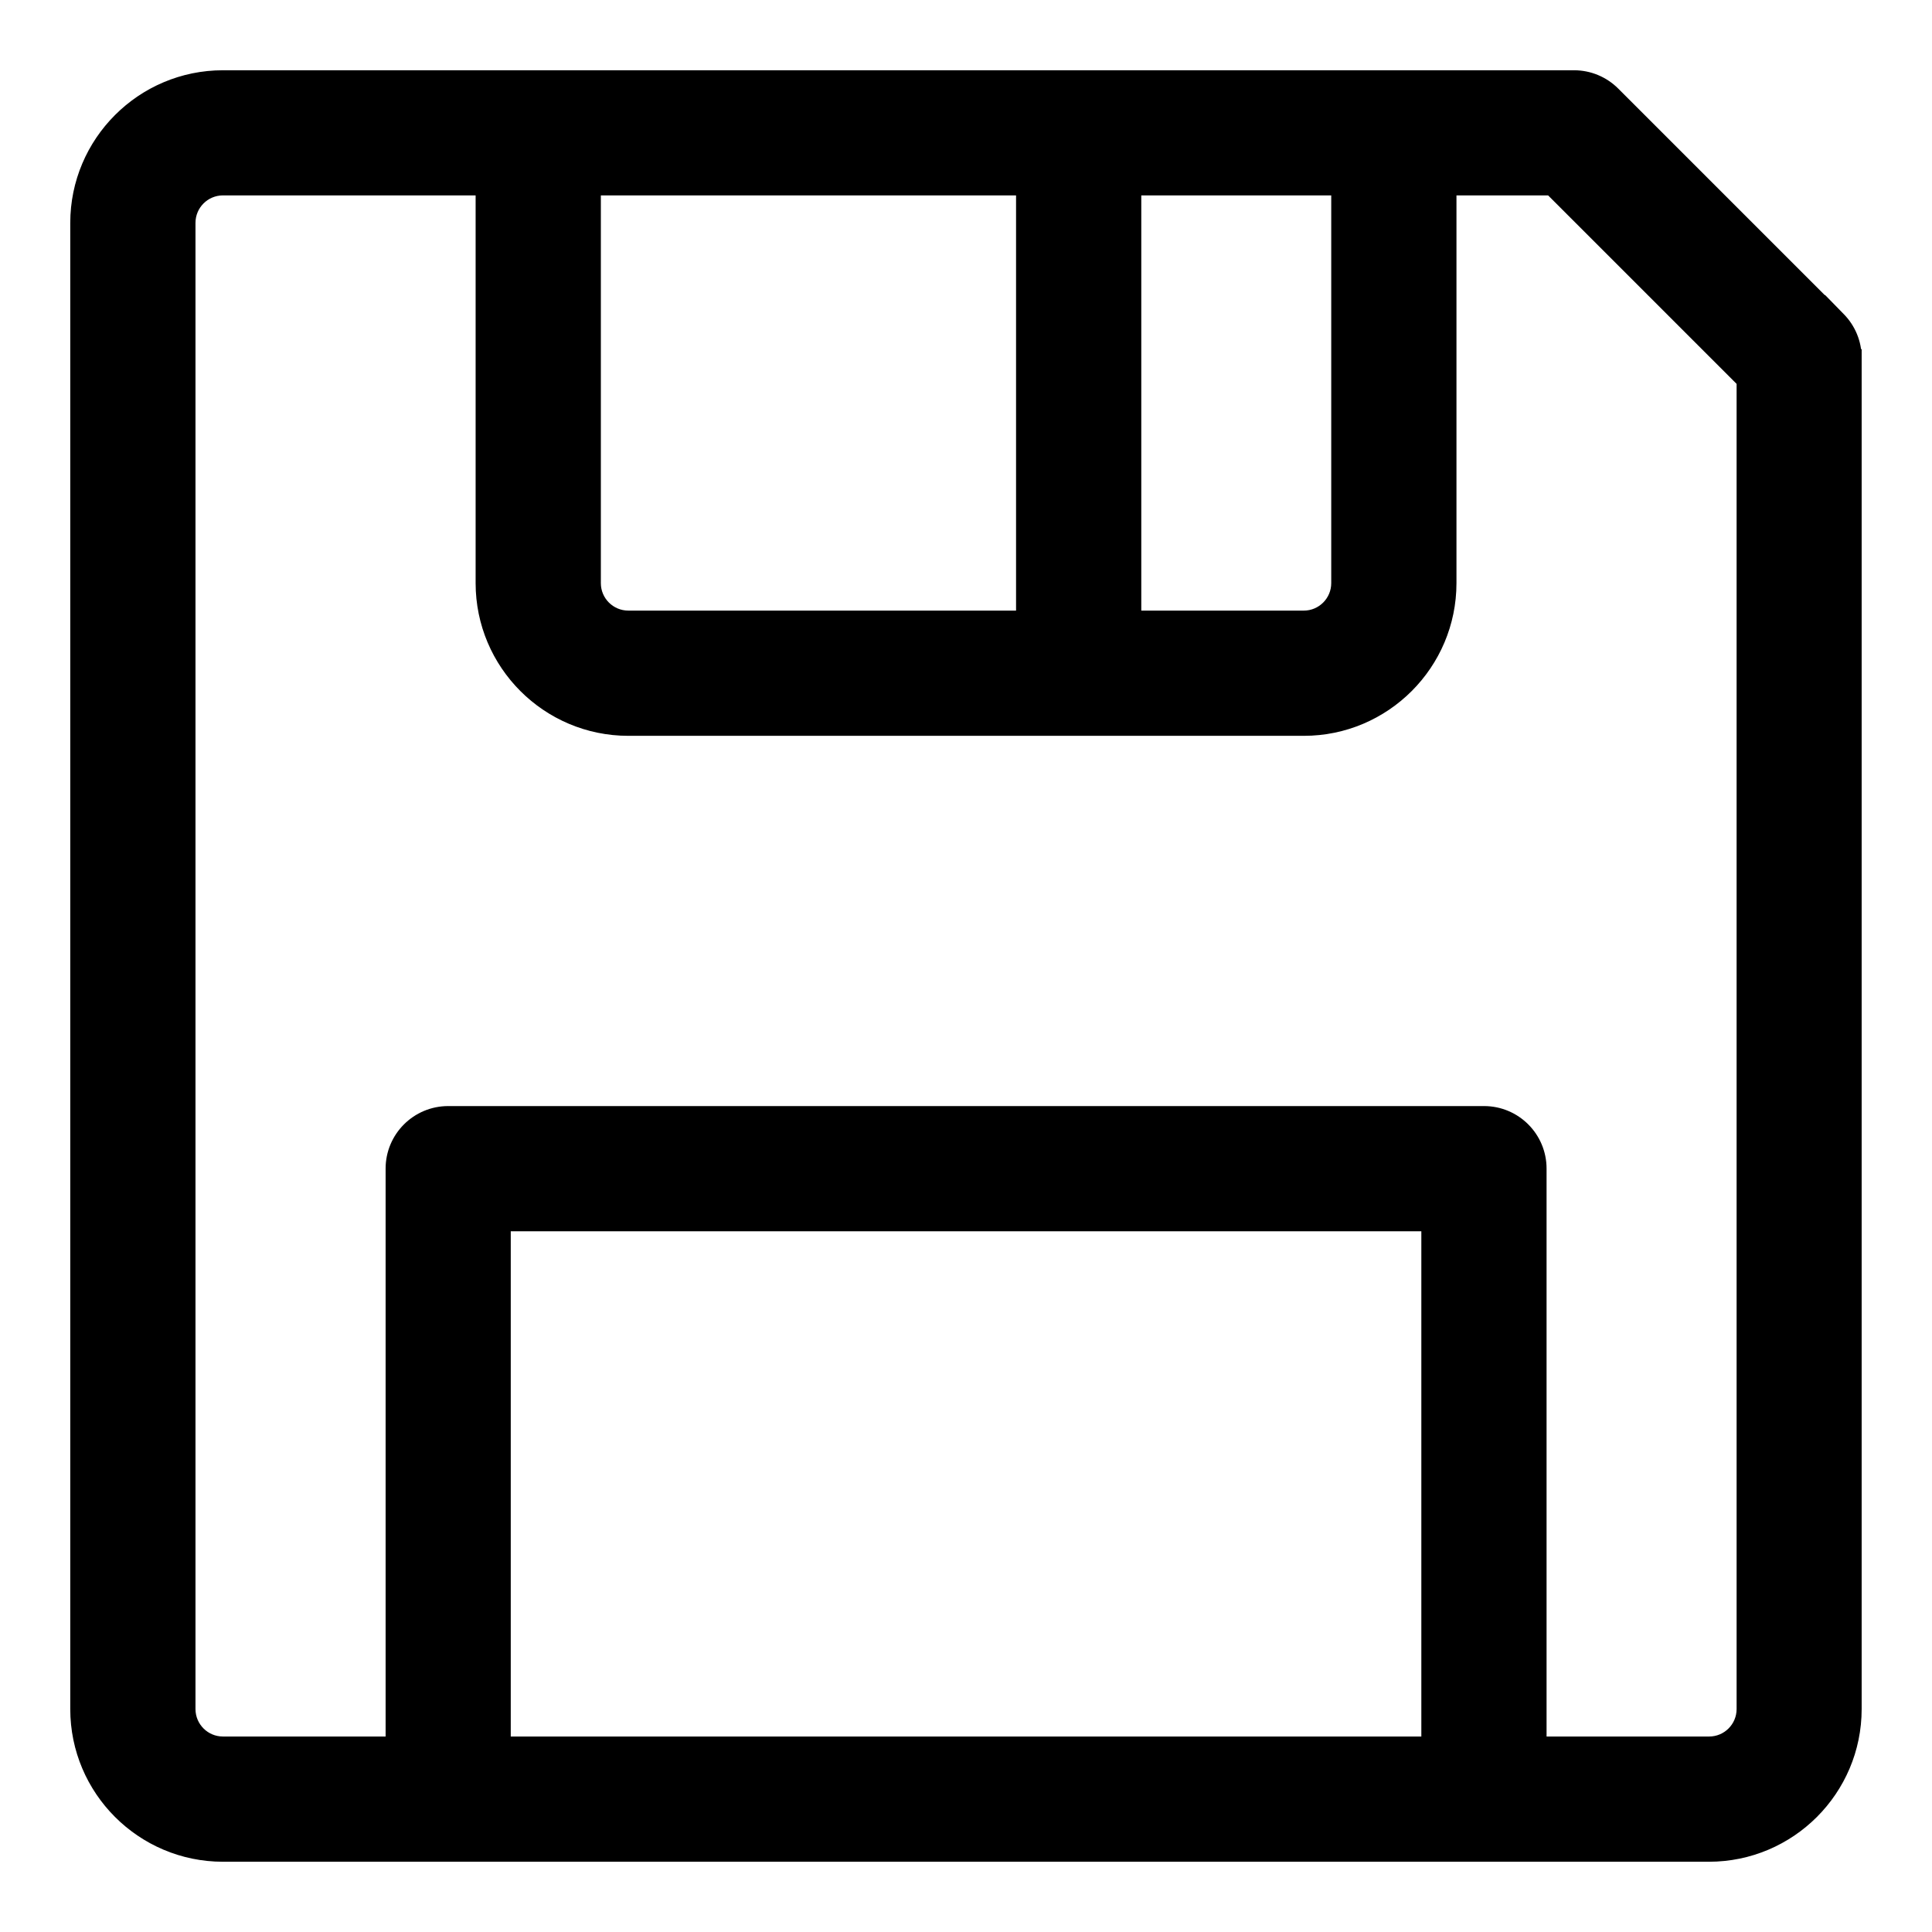 <svg width="22" height="22" viewBox="0 0 22 22" fill="none" xmlns="http://www.w3.org/2000/svg">
<path d="M21.099 4.076C21.1 3.914 21.035 3.758 20.921 3.644L20.881 3.603L20.881 3.604L18.357 1.08C18.242 0.965 18.087 0.9 17.924 0.9H2.539C1.635 0.9 0.9 1.635 0.9 2.539V19.461C0.9 20.365 1.635 21.1 2.539 21.1H19.46C20.364 21.1 21.099 20.365 21.099 19.461L21.099 4.076ZM21.099 4.076C21.099 4.077 21.099 4.077 21.099 4.077L20.999 4.076L21.099 4.076V4.076ZM12.896 2.125H15.259V6.64C15.259 6.868 15.074 7.053 14.847 7.053H12.896V2.125ZM6.742 2.125H11.67V7.053H7.155C6.927 7.053 6.742 6.868 6.742 6.641L6.742 2.125ZM16.285 19.874H5.716V13.921H16.285V19.874ZM19.875 19.461C19.875 19.689 19.69 19.874 19.462 19.874H17.511V13.307C17.511 12.969 17.237 12.695 16.899 12.695H5.104C4.766 12.695 4.491 12.969 4.491 13.307V19.874H2.539C2.311 19.874 2.126 19.689 2.126 19.461V2.538C2.126 2.31 2.311 2.125 2.539 2.125H5.516V6.64C5.516 7.544 6.251 8.279 7.155 8.279H14.847C15.75 8.279 16.485 7.544 16.485 6.64V2.125H17.67L19.875 4.33L19.875 19.461Z" fill="black" stroke="black" stroke-width="0.2"/>
</svg>
